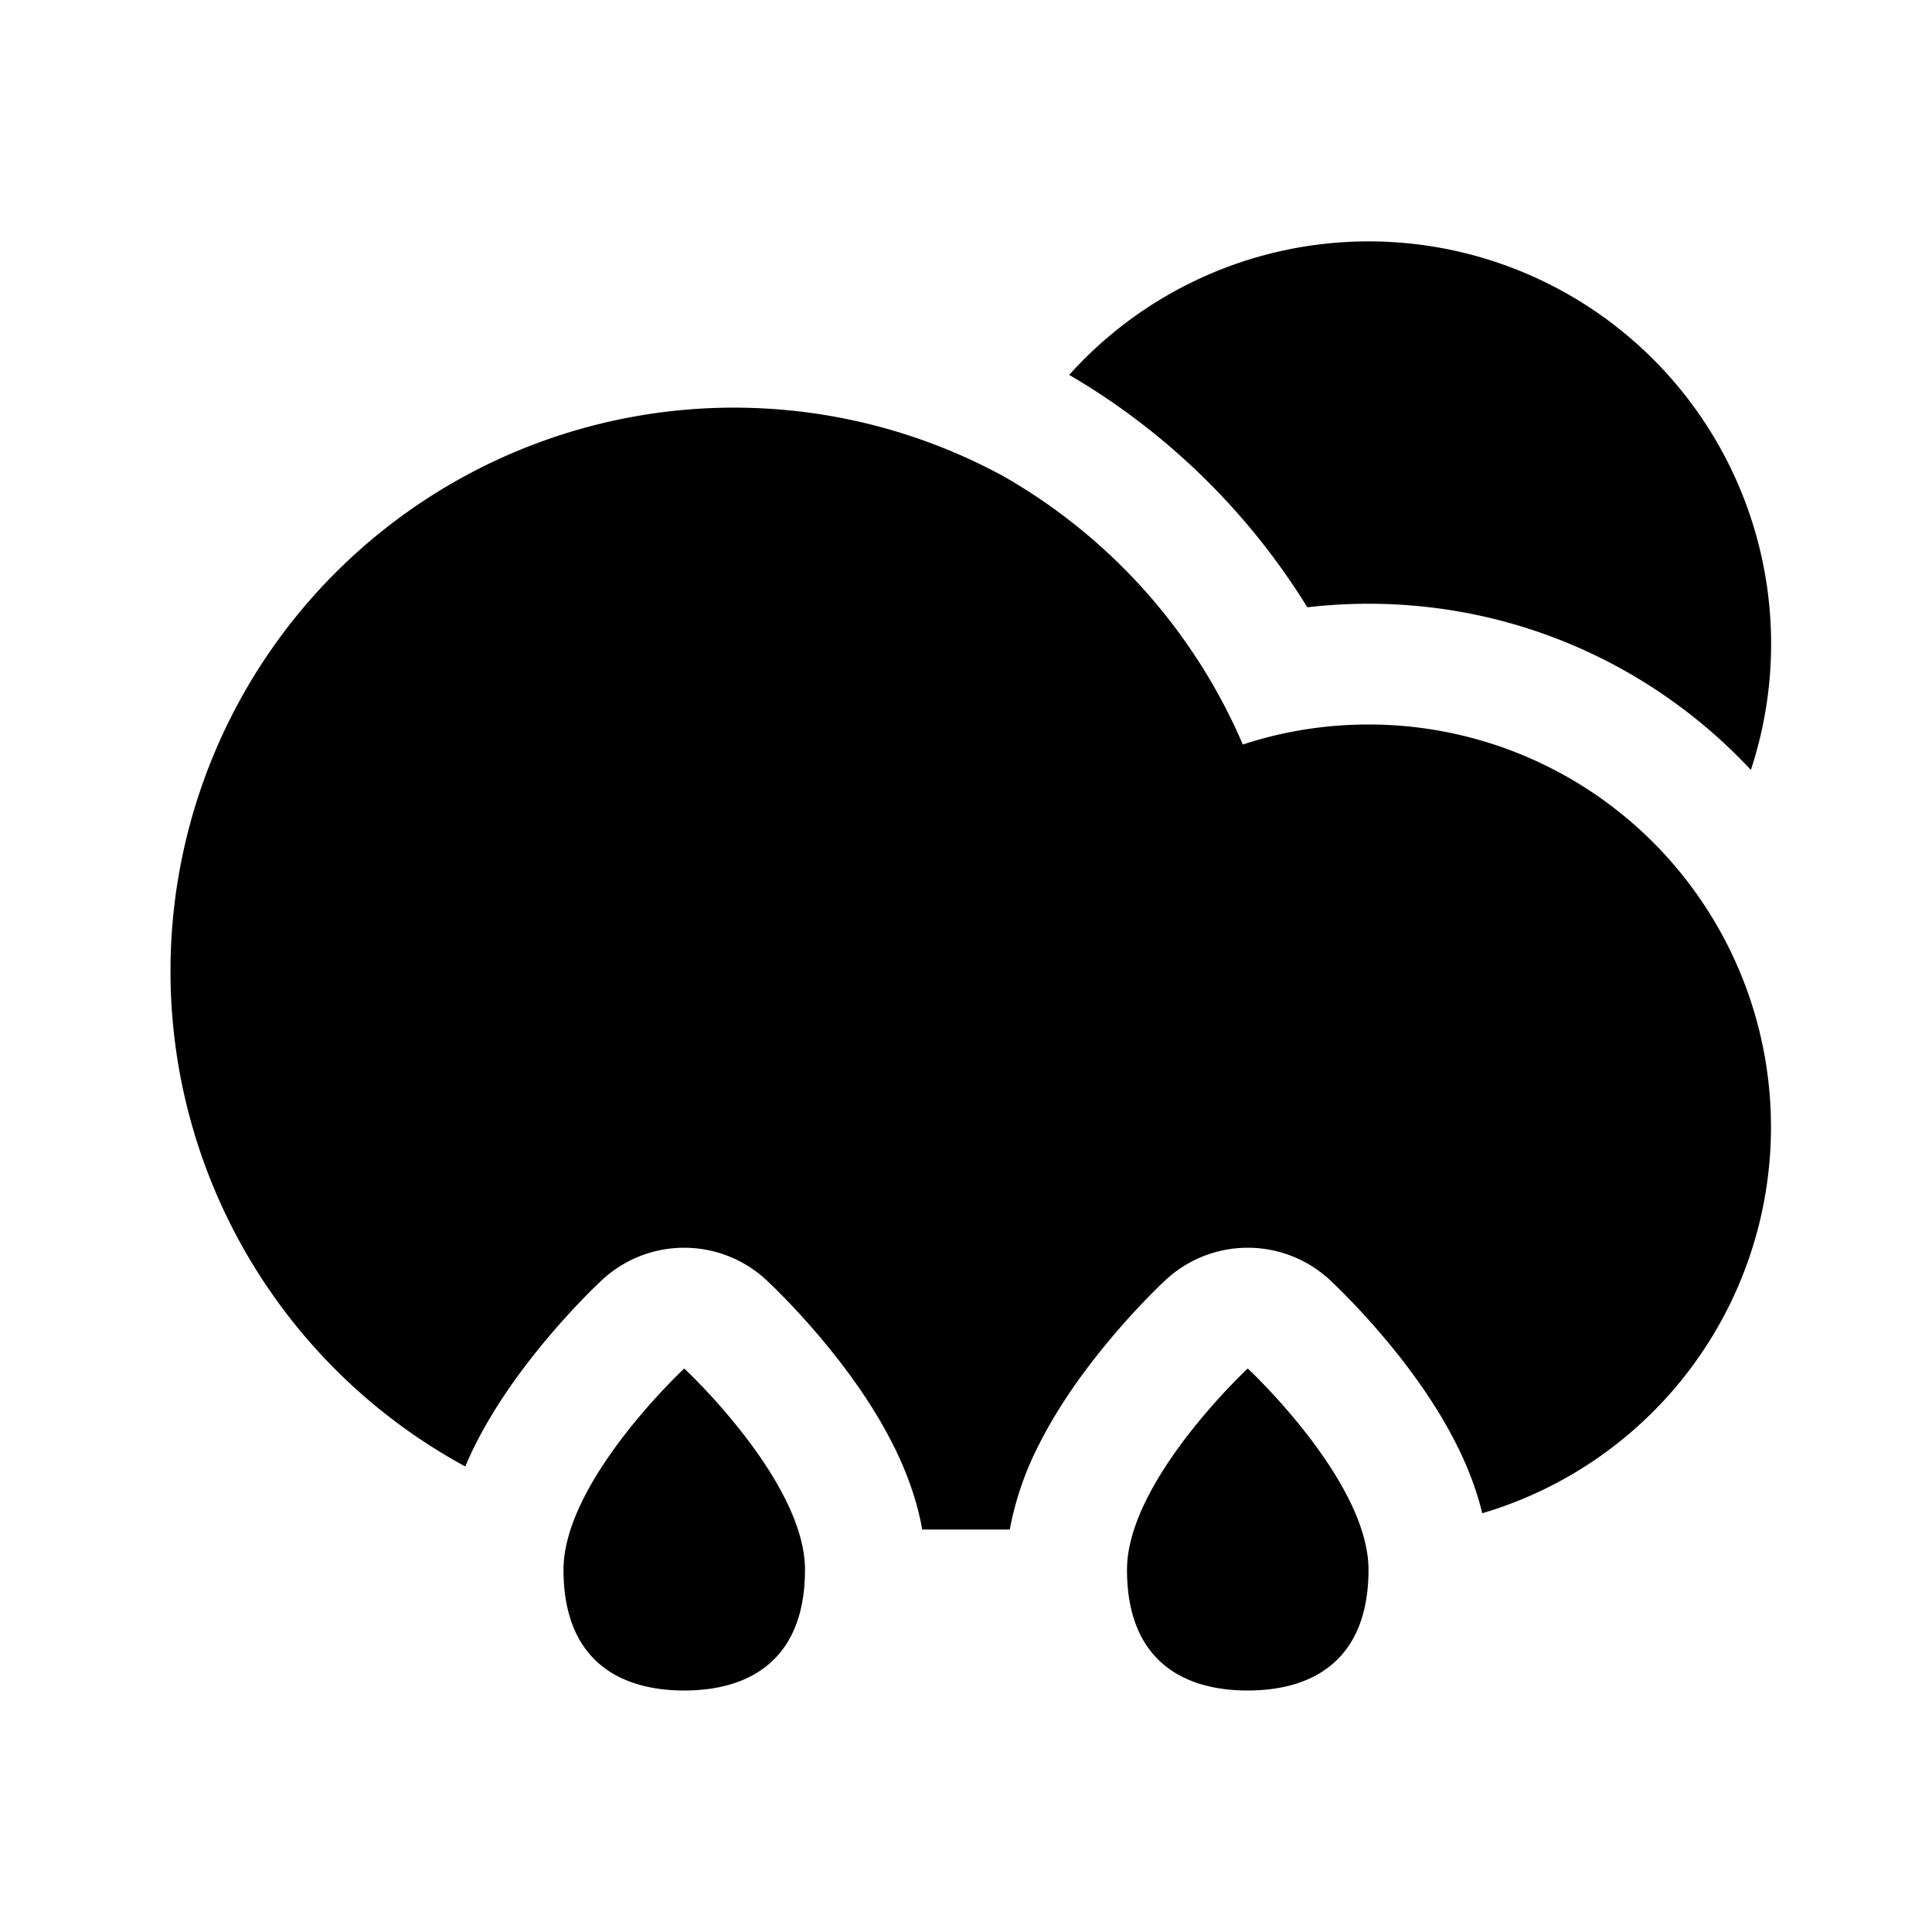 <svg xmlns="http://www.w3.org/2000/svg" width="1em" height="1em" viewBox="0 0 24 24">
  <path fill="currentColor" fill-rule="evenodd" d="M17 7.5c1.876 0 3.566.796 4.75 2.064a5 5 0 0 0-8.468-4.907 8.535 8.535 0 0 1 2.958 2.887c.25-.029.503-.044.76-.044Zm-5.888 10.482c.136.278.275.626.344 1.018h1.088a3.82 3.82 0 0 1 .344-1.018c.2-.406.45-.77.674-1.061a9.3 9.3 0 0 1 .822-.929l.094-.09a1.5 1.5 0 0 1 2.044 0l.094.09a9.3 9.3 0 0 1 .823.928c.223.291.474.656.673 1.062.113.229.226.506.301.816A5.002 5.002 0 0 0 21 11a4.992 4.992 0 0 0-4-2c-.545 0-1.07.087-1.561.249a7.028 7.028 0 0 0-2.983-3.338A7 7 0 1 0 5.78 18.217a4.56 4.56 0 0 1 .107-.235c.2-.406.45-.77.674-1.061a9.301 9.301 0 0 1 .822-.929l.094-.09a1.5 1.5 0 0 1 2.044 0l.094.09a9.295 9.295 0 0 1 .822.928c.224.291.475.656.674 1.062ZM10 19.5c0 1.105-.672 1.5-1.5 1.5S7 20.605 7 19.5 8.5 17 8.5 17s1.5 1.395 1.5 2.5Zm5.5 1.5c.828 0 1.5-.395 1.5-1.5S15.5 17 15.5 17 14 18.395 14 19.5s.672 1.5 1.5 1.5Z" clip-rule="evenodd"/>
</svg>
